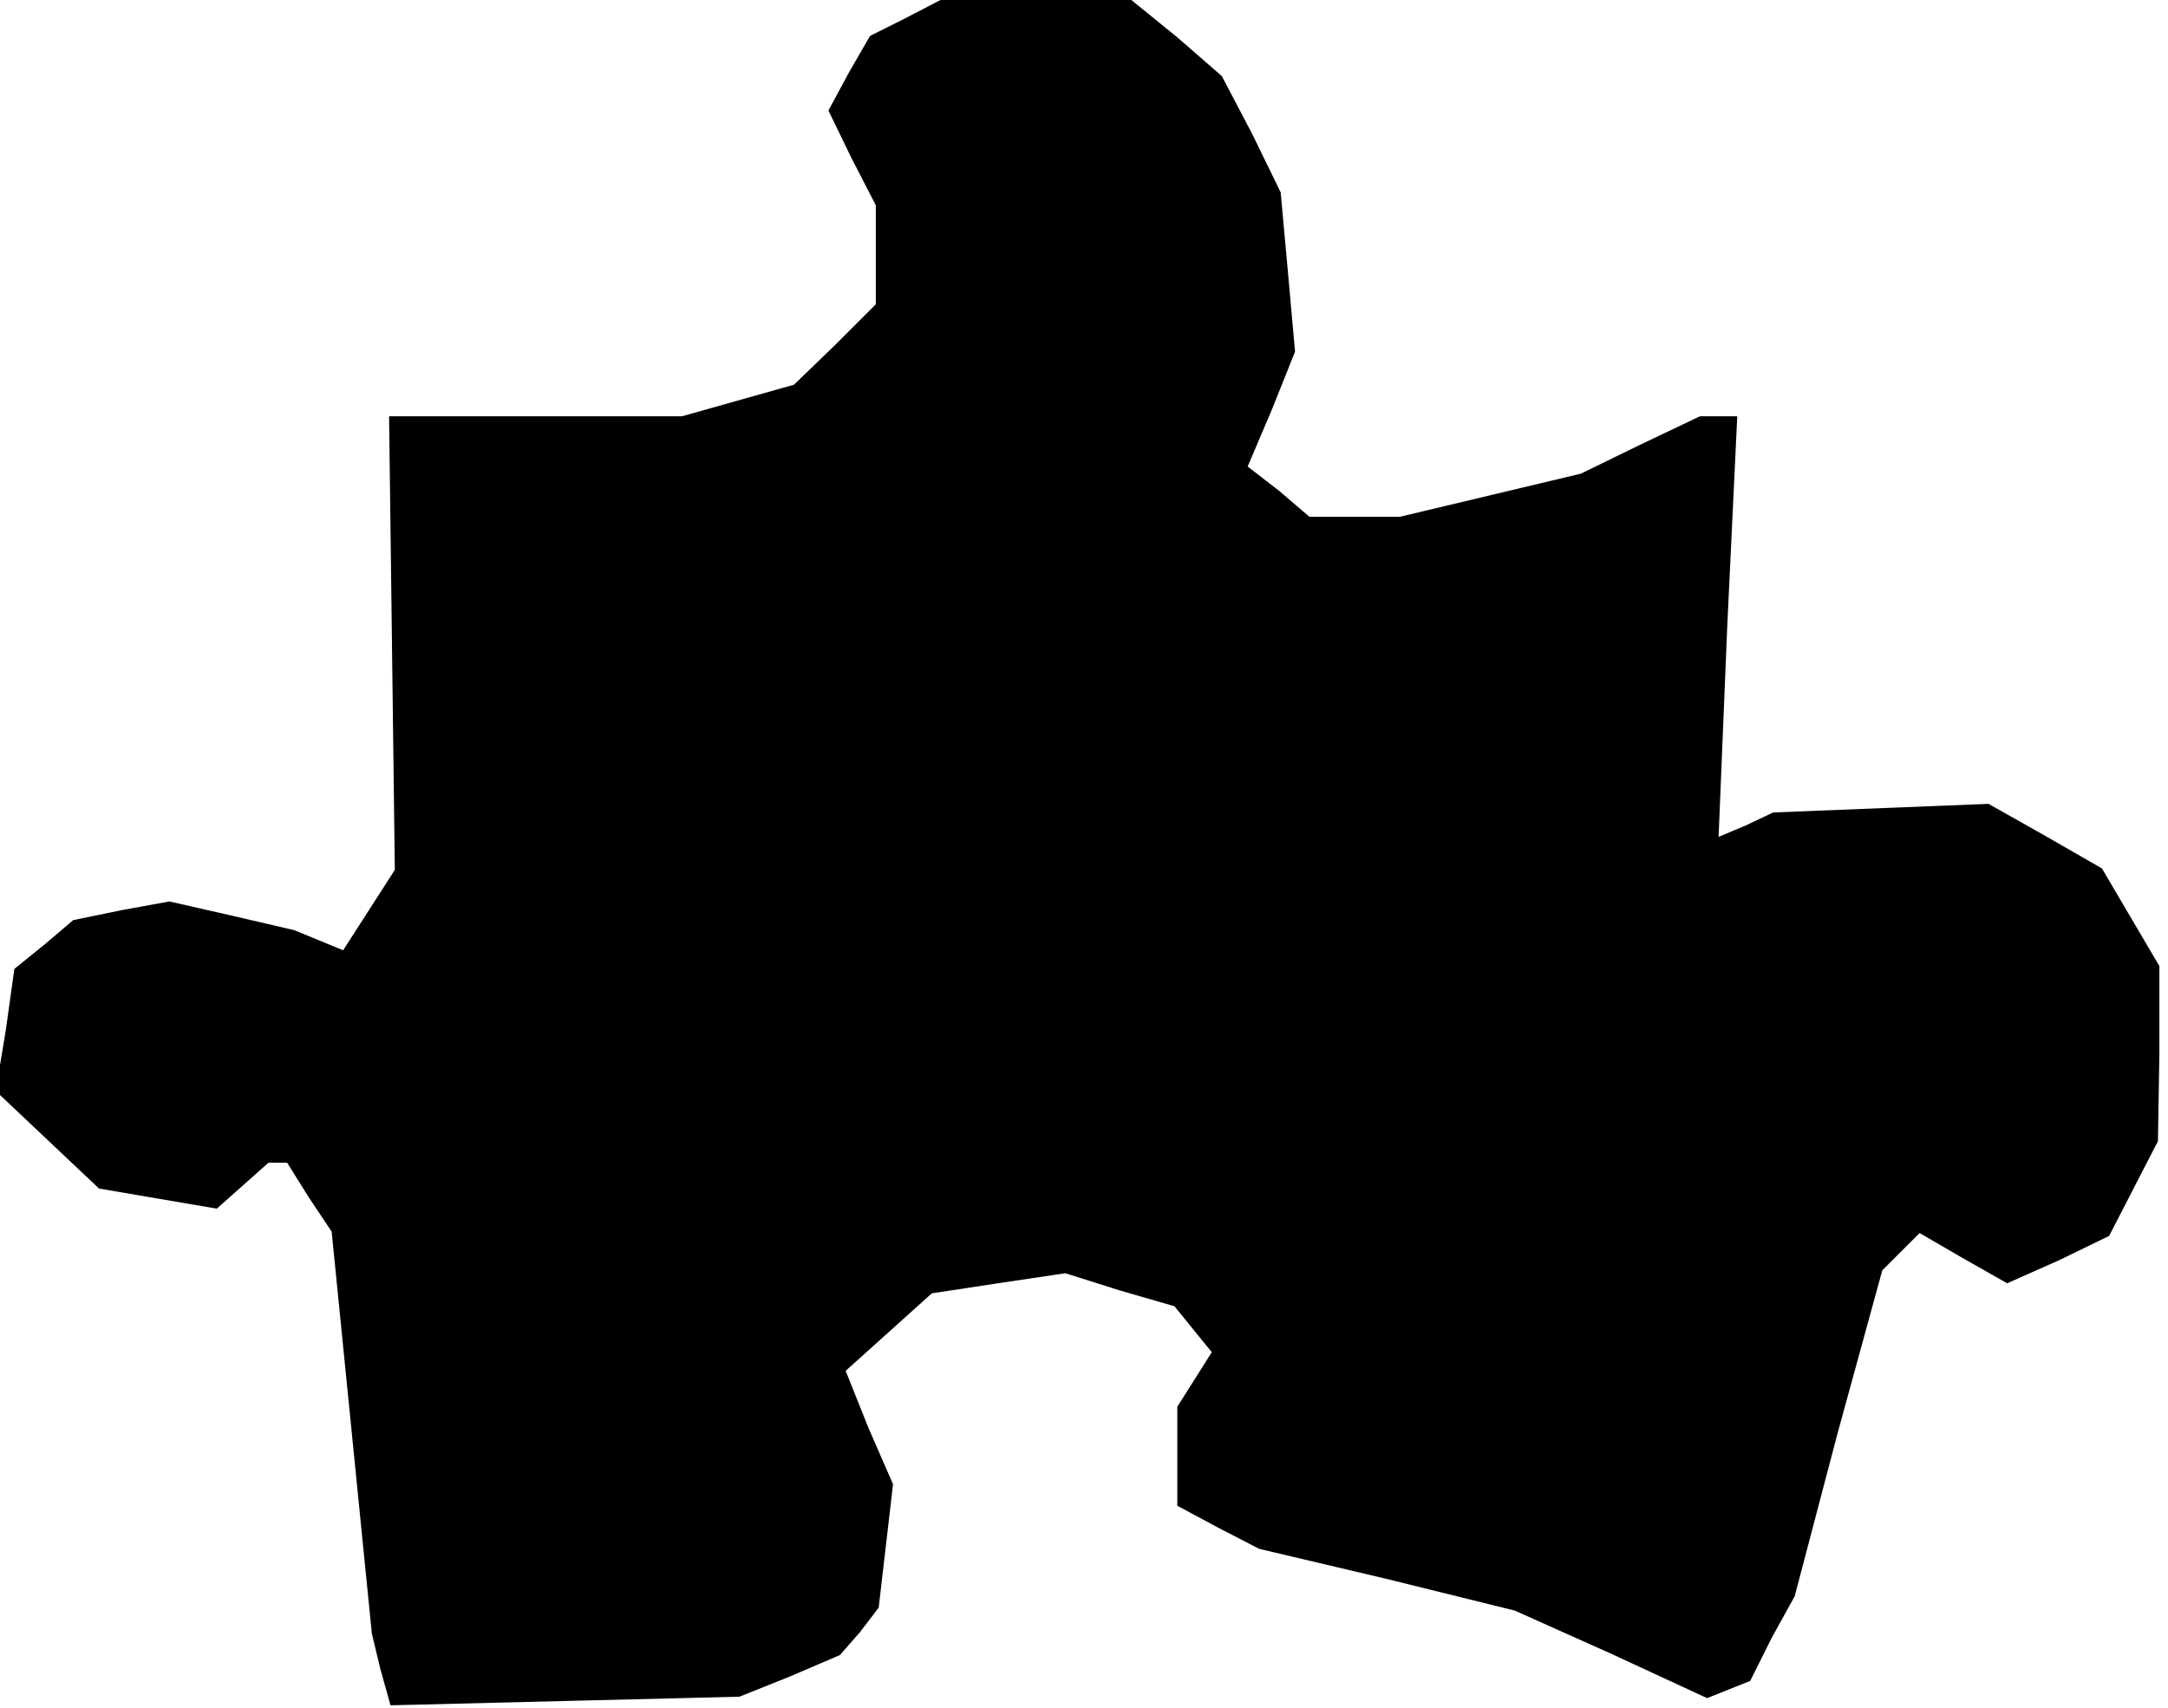 <?xml version="1.0" standalone="no"?>
<!DOCTYPE svg PUBLIC "-//W3C//DTD SVG 20010904//EN"
 "http://www.w3.org/TR/2001/REC-SVG-20010904/DTD/svg10.dtd">
<svg version="1.0" xmlns="http://www.w3.org/2000/svg"
 width="151pt" height="119pt" viewBox="0 0 151 119"
 preserveAspectRatio="xMidYMid meet">
<g transform="translate(0,119) scale(0.1,-0.1)"
fill="#000000" stroke="none">
<path d="M630 1177 l-24 -12 -15 -26 -14 -26 16 -33 17 -33 0 -34 0 -35 -28
-28 -29 -28 -39 -11 -39 -11 -102 0 -102 0 2 -158 2 -158 -18 -28 -18 -28 -17
7 -17 7 -43 10 -44 10 -33 -6 -34 -7 -20 -17 -21 -17 -6 -43 -7 -42 36 -34 36
-34 41 -7 41 -7 18 16 18 16 6 0 7 0 15 -24 16 -24 14 -140 14 -140 6 -25 7
-25 121 3 122 3 35 14 35 15 14 16 13 17 5 43 5 43 -17 39 -16 40 30 27 30 27
46 7 47 7 38 -12 38 -11 13 -16 13 -16 -12 -19 -12 -19 0 -35 0 -34 28 -15 29
-15 89 -21 89 -22 67 -30 67 -31 15 6 15 6 15 30 16 29 30 114 31 113 13 13
13 13 31 -18 30 -17 36 16 35 17 17 33 17 33 1 61 0 61 -20 34 -20 34 -40 23
-39 22 -75 -3 -75 -3 -19 -9 -19 -8 6 146 7 147 -13 0 -13 0 -42 -20 -41 -20
-63 -15 -63 -15 -31 0 -32 0 -21 18 -22 17 17 40 16 40 -5 56 -5 55 -20 41
-21 40 -31 27 -32 26 -66 0 -67 0 -25 -13z"/>
</g>
</svg>
